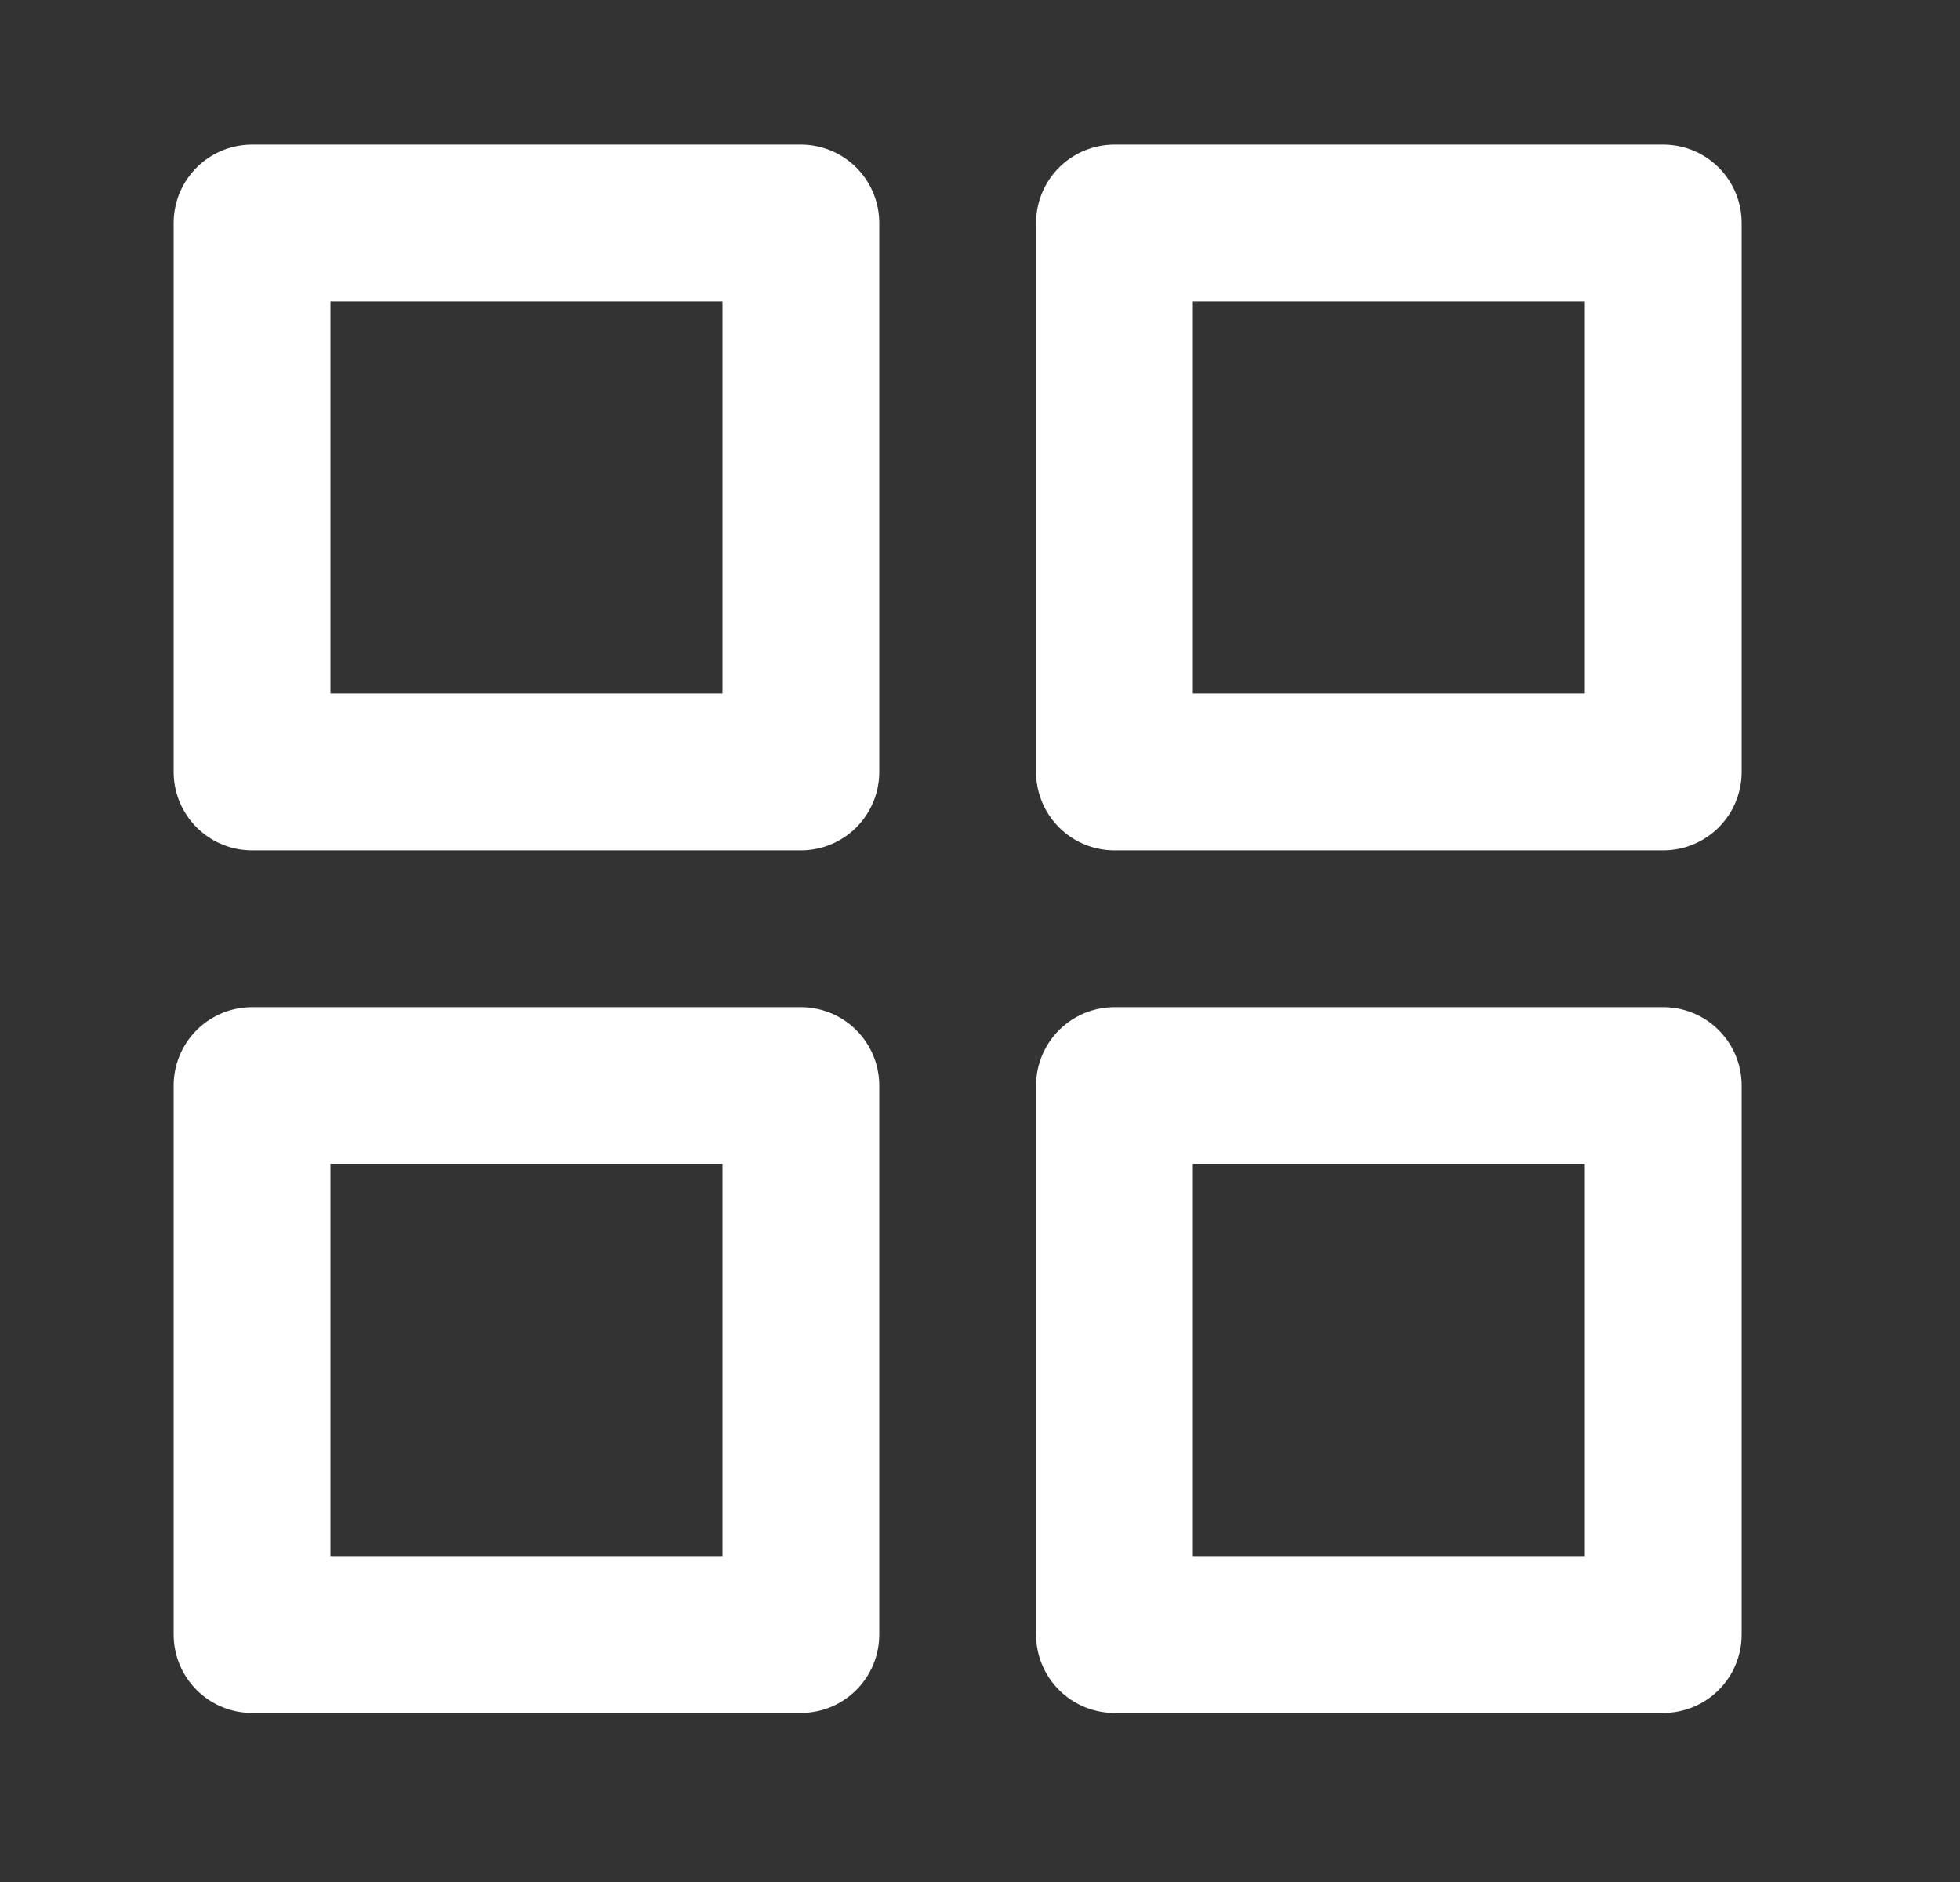 <svg width="25" height="24" viewBox="0 0 25 24" fill="none" xmlns="http://www.w3.org/2000/svg">
<rect x="0" y="0" width="25" height="24" fill="#333333" stroke="none"/>
<path d="M10.215 2.844H3.215V9.844H10.215V2.844Z" stroke="white" stroke-width="2" stroke-linecap="round" stroke-linejoin="round"/>
<path d="M21.215 2.844H14.215V9.844H21.215V2.844Z" stroke="white" stroke-width="2" stroke-linecap="round" stroke-linejoin="round"/>
<path d="M21.215 13.844H14.215V20.844H21.215V13.844Z" stroke="white" stroke-width="2" stroke-linecap="round" stroke-linejoin="round"/>
<path d="M10.215 13.844H3.215V20.844H10.215V13.844Z" stroke="white" stroke-width="2" stroke-linecap="round" stroke-linejoin="round"/>
</svg>
